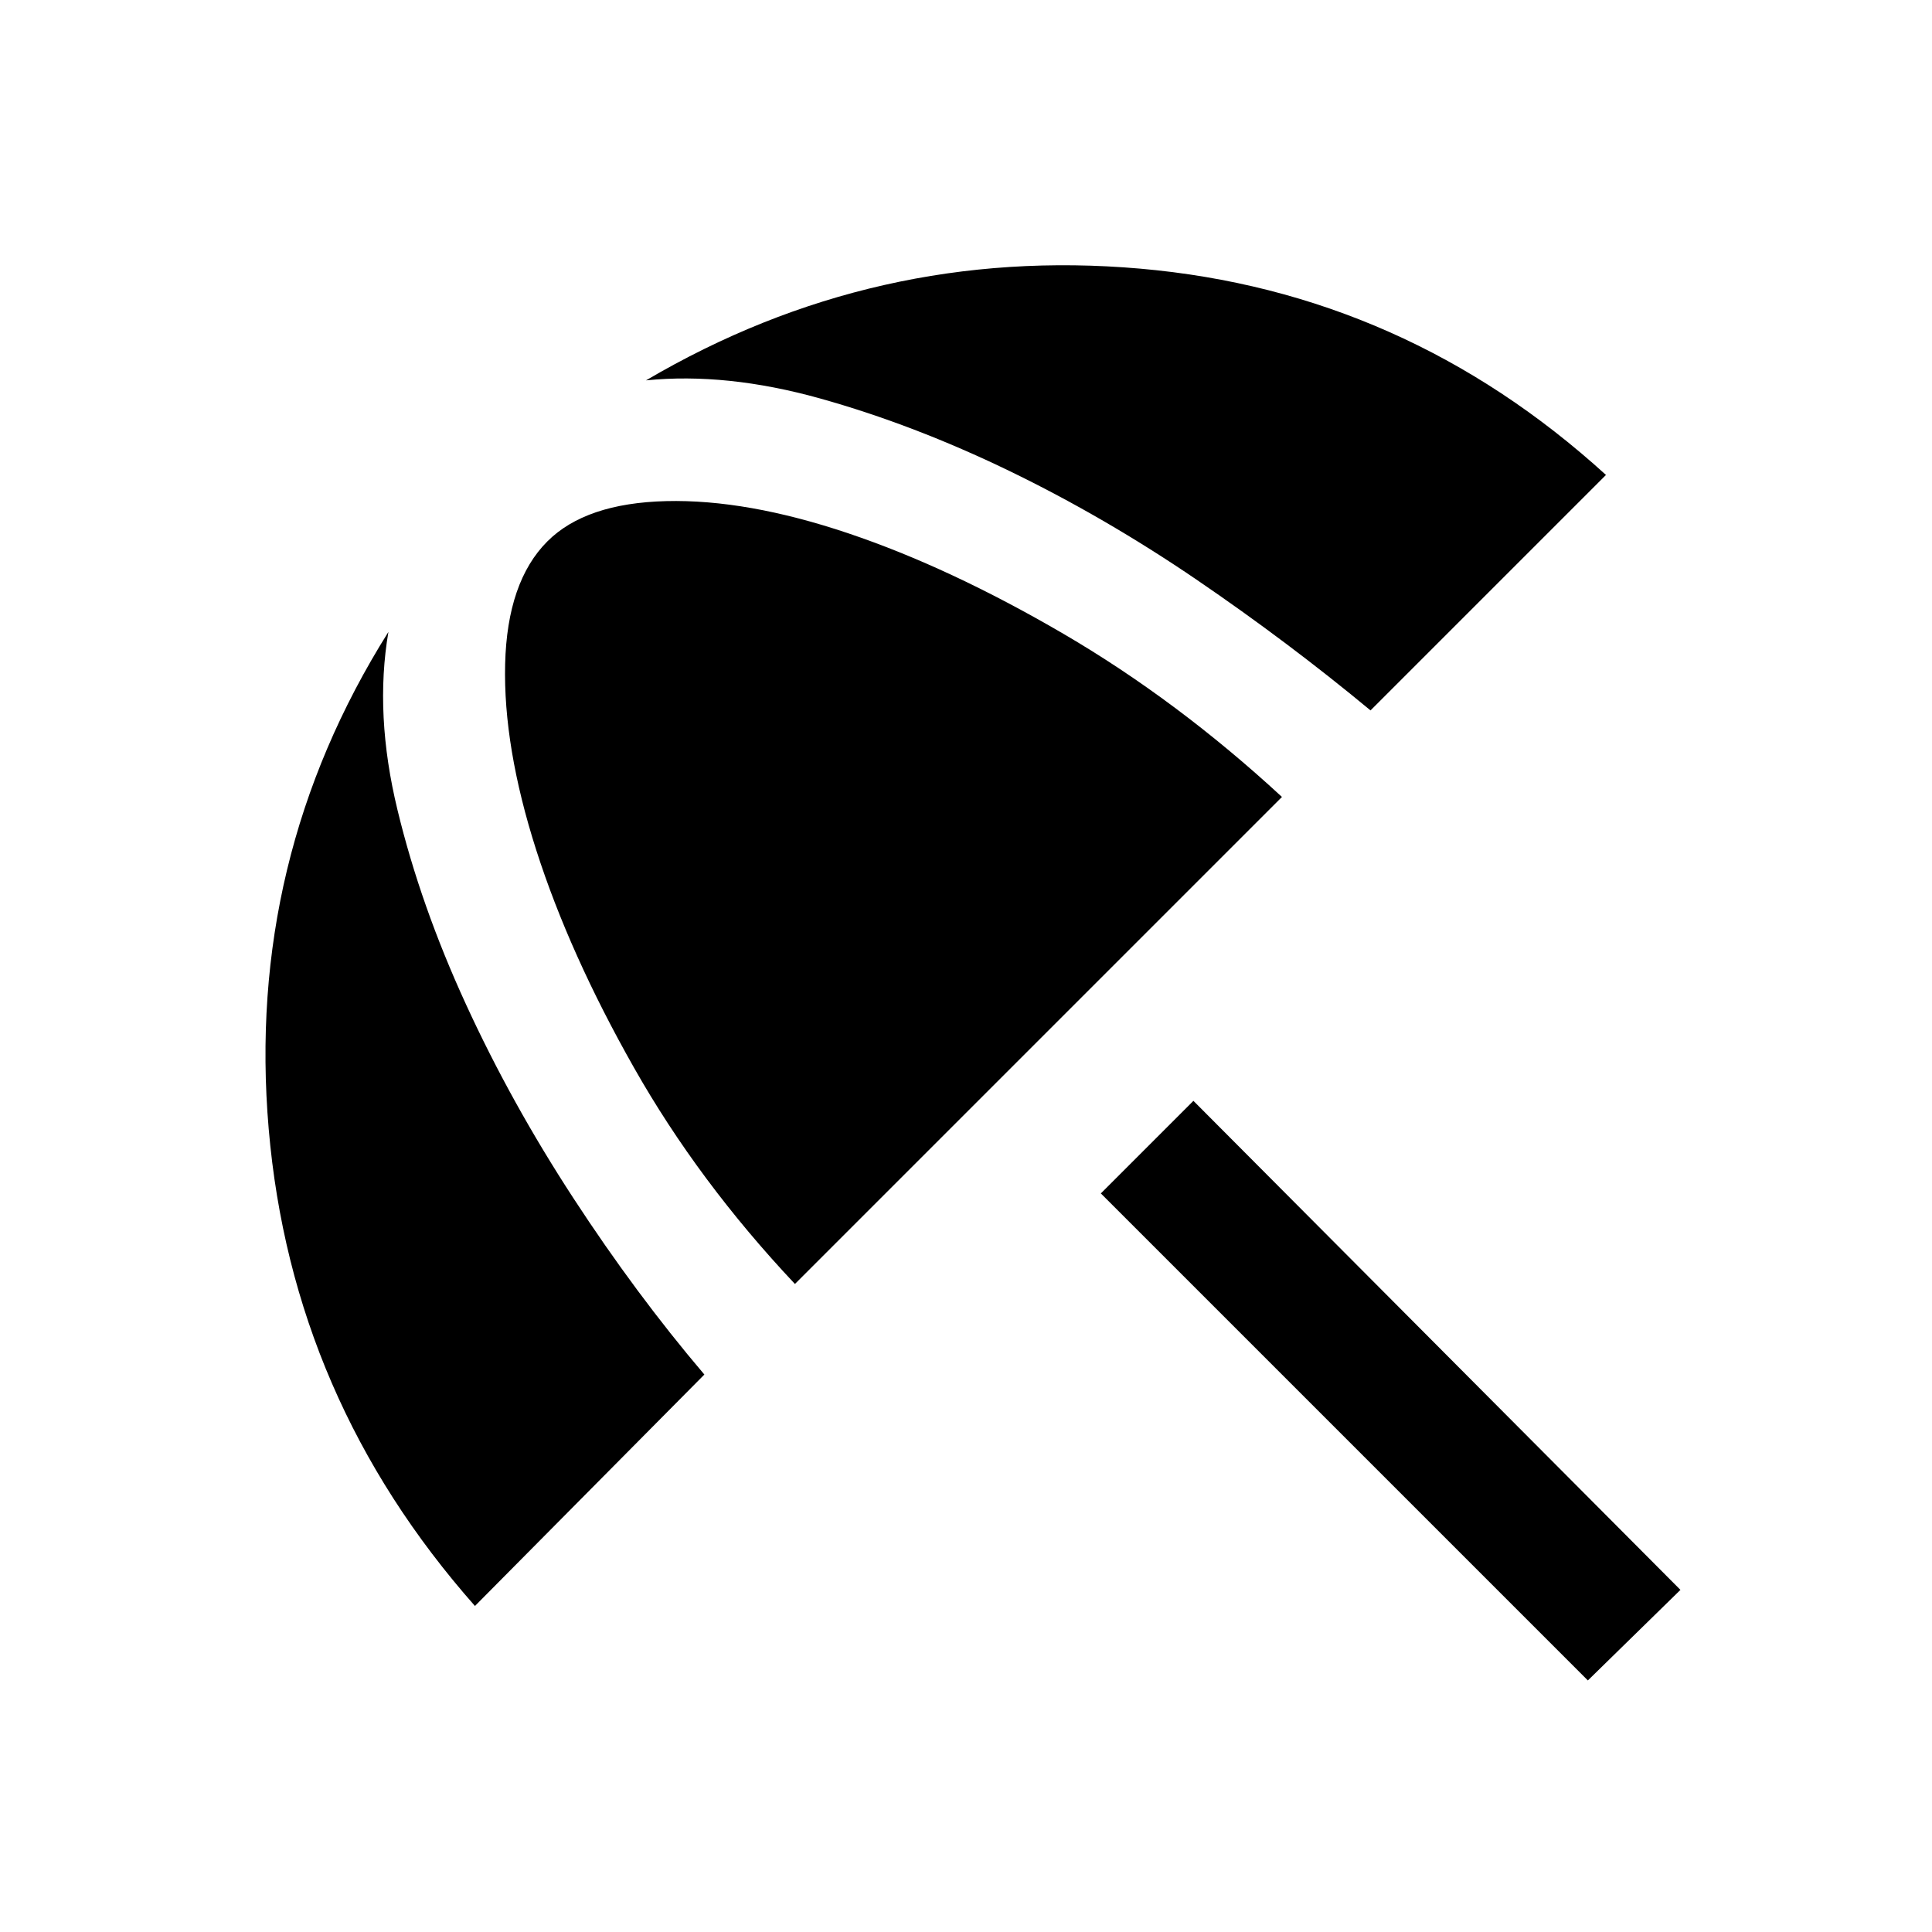 <svg xmlns="http://www.w3.org/2000/svg" height="24" width="24"><path d="m19.725 20.875-6.05-6.05 1.15-1.15 6.05 6.075ZM5.9 19.95q-2.275-2.575-2.562-5.925-.288-3.35 1.487-6.175-.175 1.025.113 2.212.287 1.188.85 2.413.562 1.225 1.337 2.412.775 1.188 1.625 2.188Zm3.975-4q-1.2-1.275-2-2.688-.8-1.412-1.213-2.7-.412-1.287-.387-2.312.025-1.025.525-1.525.475-.475 1.475-.5 1-.025 2.263.4 1.262.425 2.675 1.25 1.412.825 2.712 2.025Zm7.15-7.125Q16 7.975 14.863 7.2q-1.138-.775-2.325-1.35-1.188-.575-2.35-.9-1.163-.325-2.163-.225 2.85-1.675 6.137-1.388 3.288.288 5.788 2.563Z"/></svg>
